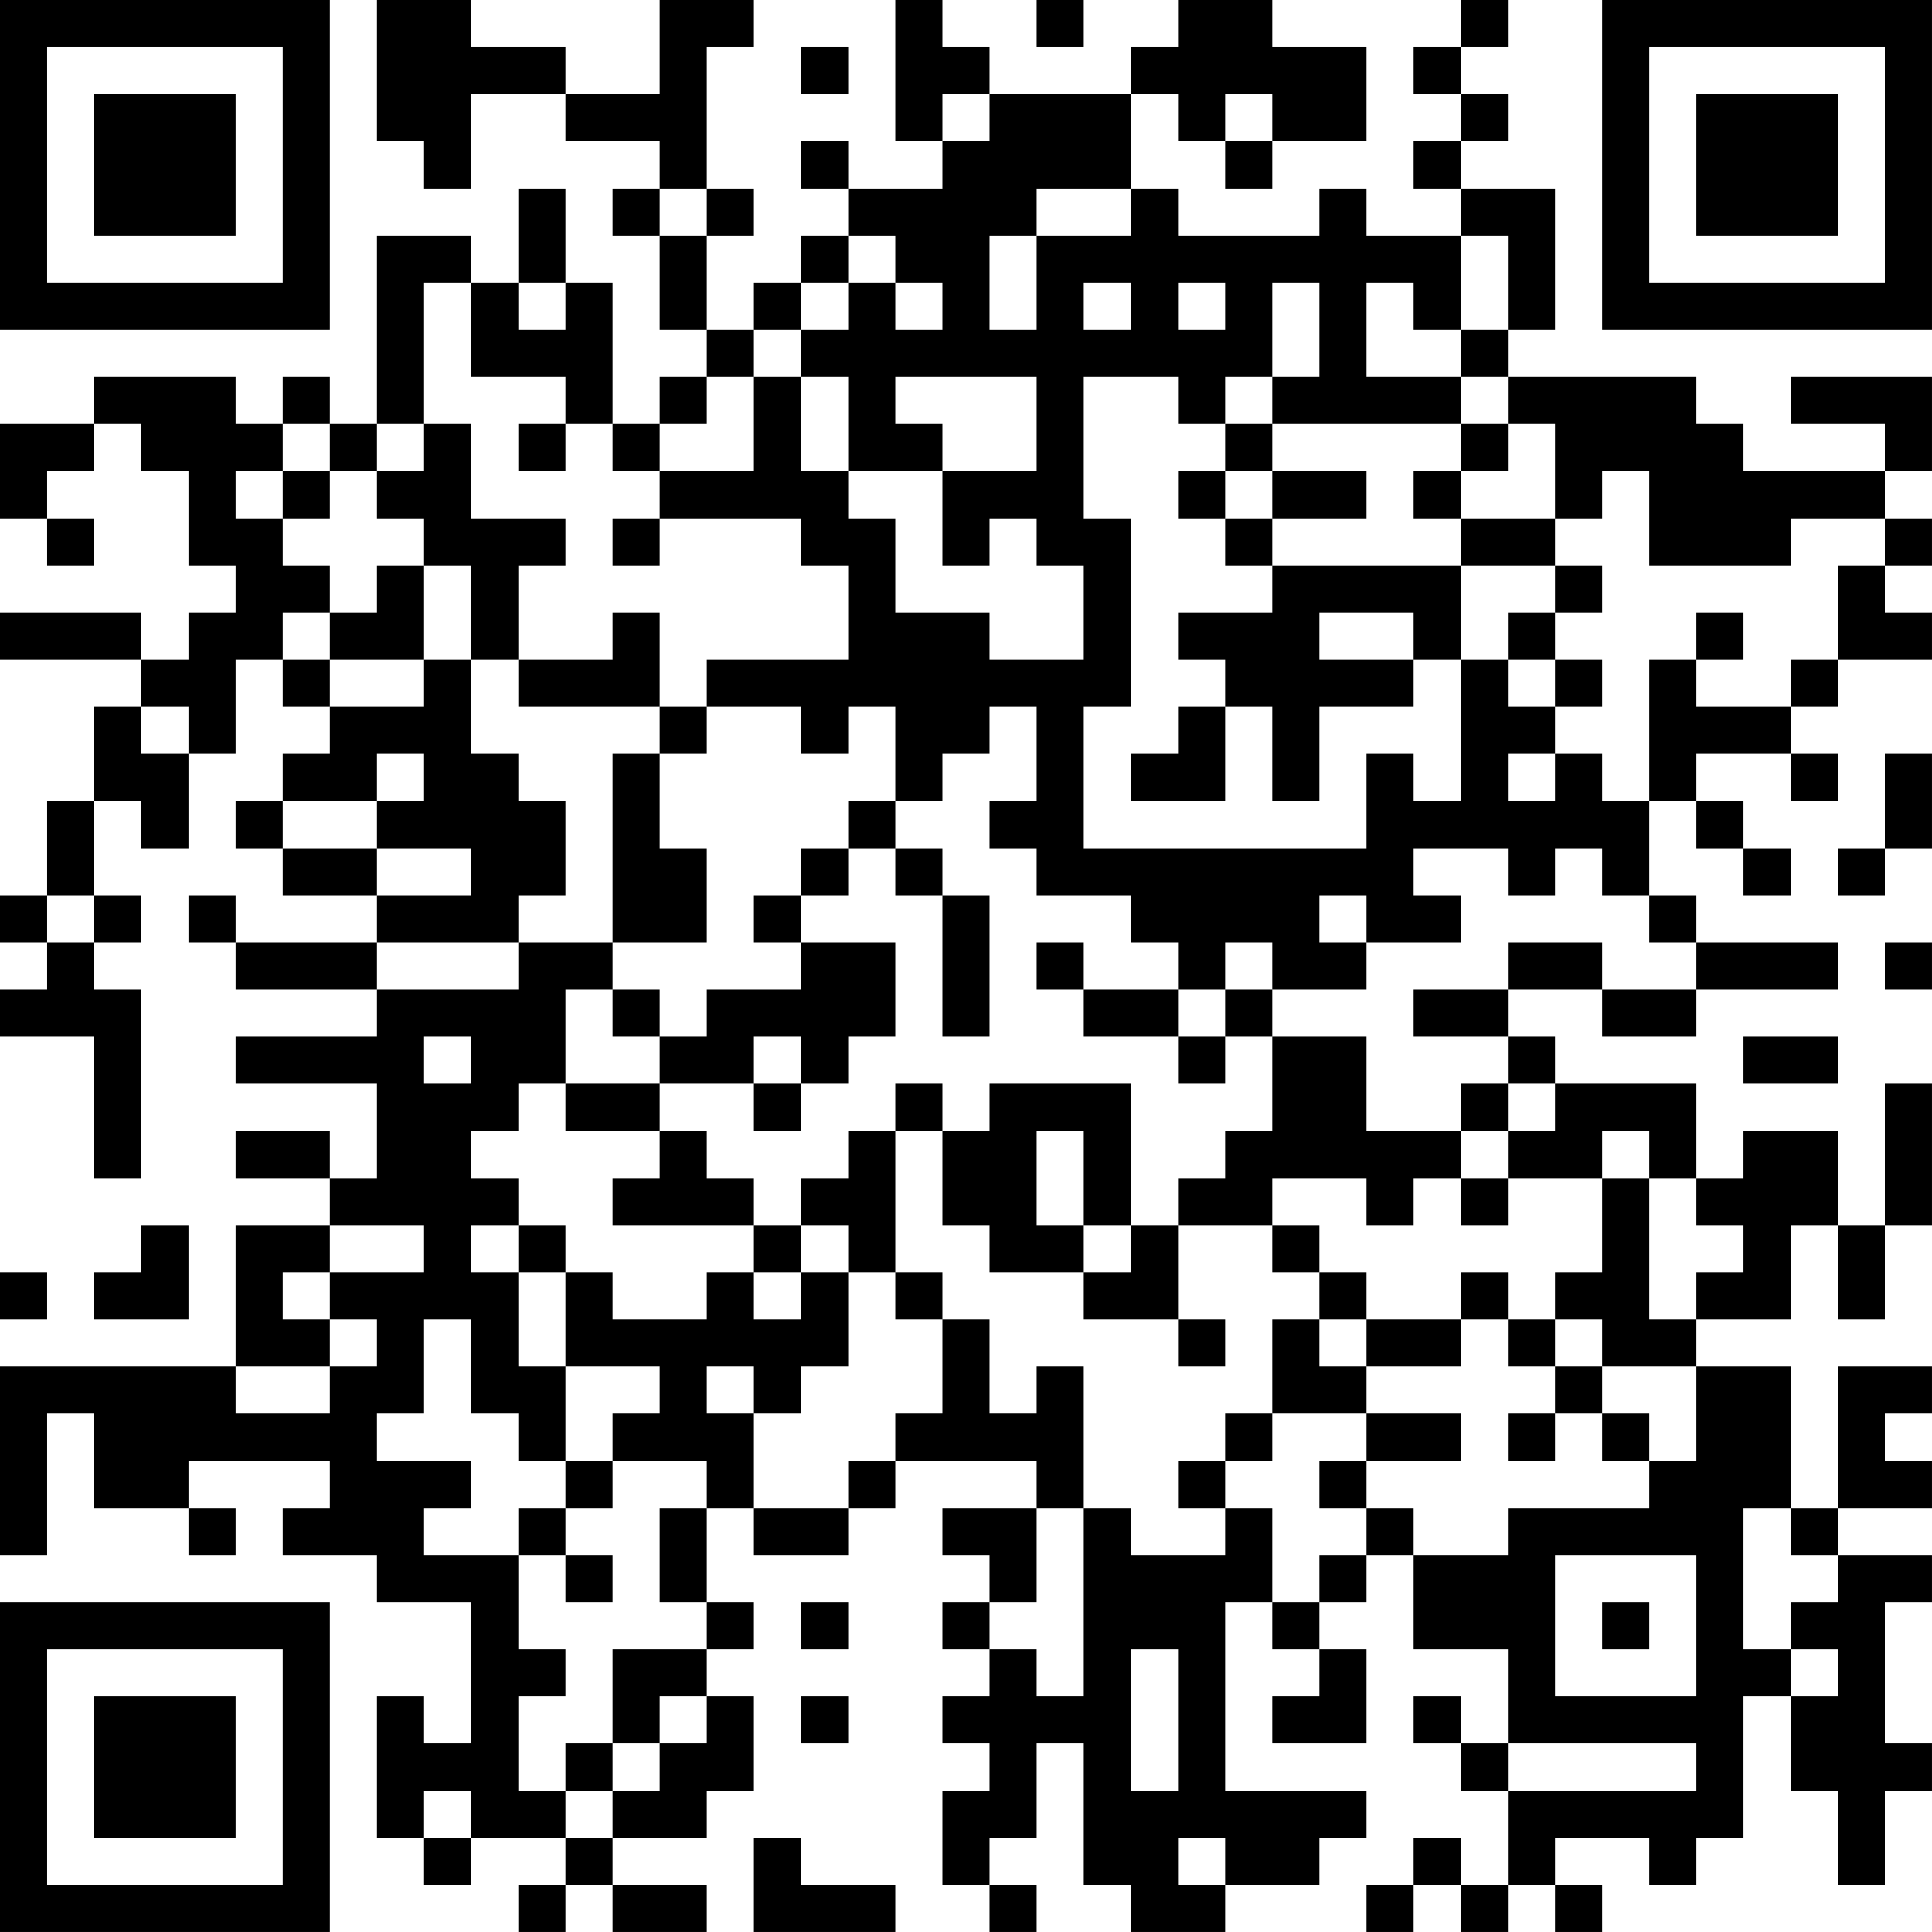 <?xml version="1.0" encoding="UTF-8"?>
<svg xmlns="http://www.w3.org/2000/svg" version="1.1" width="200" height="200" viewBox="0 0 200 200"><rect x="0" y="0" width="200" height="200" fill="#ffffff"/><g transform="scale(4.878)"><g transform="translate(0,0)"><path fill-rule="evenodd" d="M8 0L8 3L9 3L9 4L10 4L10 2L12 2L12 3L14 3L14 4L13 4L13 5L14 5L14 7L15 7L15 8L14 8L14 9L13 9L13 6L12 6L12 4L11 4L11 6L10 6L10 5L8 5L8 9L7 9L7 8L6 8L6 9L5 9L5 8L2 8L2 9L0 9L0 11L1 11L1 12L2 12L2 11L1 11L1 10L2 10L2 9L3 9L3 10L4 10L4 12L5 12L5 13L4 13L4 14L3 14L3 13L0 13L0 14L3 14L3 15L2 15L2 17L1 17L1 19L0 19L0 20L1 20L1 21L0 21L0 22L2 22L2 25L3 25L3 21L2 21L2 20L3 20L3 19L2 19L2 17L3 17L3 18L4 18L4 16L5 16L5 14L6 14L6 15L7 15L7 16L6 16L6 17L5 17L5 18L6 18L6 19L8 19L8 20L5 20L5 19L4 19L4 20L5 20L5 21L8 21L8 22L5 22L5 23L8 23L8 25L7 25L7 24L5 24L5 25L7 25L7 26L5 26L5 29L0 29L0 33L1 33L1 30L2 30L2 32L4 32L4 33L5 33L5 32L4 32L4 31L7 31L7 32L6 32L6 33L8 33L8 34L10 34L10 37L9 37L9 36L8 36L8 39L9 39L9 40L10 40L10 39L12 39L12 40L11 40L11 41L12 41L12 40L13 40L13 41L15 41L15 40L13 40L13 39L15 39L15 38L16 38L16 36L15 36L15 35L16 35L16 34L15 34L15 32L16 32L16 33L18 33L18 32L19 32L19 31L22 31L22 32L20 32L20 33L21 33L21 34L20 34L20 35L21 35L21 36L20 36L20 37L21 37L21 38L20 38L20 40L21 40L21 41L22 41L22 40L21 40L21 39L22 39L22 37L23 37L23 40L24 40L24 41L26 41L26 40L28 40L28 39L29 39L29 38L26 38L26 34L27 34L27 35L28 35L28 36L27 36L27 37L29 37L29 35L28 35L28 34L29 34L29 33L30 33L30 35L32 35L32 37L31 37L31 36L30 36L30 37L31 37L31 38L32 38L32 40L31 40L31 39L30 39L30 40L29 40L29 41L30 41L30 40L31 40L31 41L32 41L32 40L33 40L33 41L34 41L34 40L33 40L33 39L35 39L35 40L36 40L36 39L37 39L37 36L38 36L38 38L39 38L39 40L40 40L40 38L41 38L41 37L40 37L40 34L41 34L41 33L39 33L39 32L41 32L41 31L40 31L40 30L41 30L41 29L39 29L39 32L38 32L38 29L36 29L36 28L38 28L38 26L39 26L39 28L40 28L40 26L41 26L41 23L40 23L40 26L39 26L39 24L37 24L37 25L36 25L36 23L33 23L33 22L32 22L32 21L34 21L34 22L36 22L36 21L39 21L39 20L36 20L36 19L35 19L35 17L36 17L36 18L37 18L37 19L38 19L38 18L37 18L37 17L36 17L36 16L38 16L38 17L39 17L39 16L38 16L38 15L39 15L39 14L41 14L41 13L40 13L40 12L41 12L41 11L40 11L40 10L41 10L41 8L38 8L38 9L40 9L40 10L37 10L37 9L36 9L36 8L32 8L32 7L33 7L33 4L31 4L31 3L32 3L32 2L31 2L31 1L32 1L32 0L31 0L31 1L30 1L30 2L31 2L31 3L30 3L30 4L31 4L31 5L29 5L29 4L28 4L28 5L25 5L25 4L24 4L24 2L25 2L25 3L26 3L26 4L27 4L27 3L29 3L29 1L27 1L27 0L25 0L25 1L24 1L24 2L21 2L21 1L20 1L20 0L19 0L19 3L20 3L20 4L18 4L18 3L17 3L17 4L18 4L18 5L17 5L17 6L16 6L16 7L15 7L15 5L16 5L16 4L15 4L15 1L16 1L16 0L14 0L14 2L12 2L12 1L10 1L10 0ZM22 0L22 1L23 1L23 0ZM17 1L17 2L18 2L18 1ZM20 2L20 3L21 3L21 2ZM26 2L26 3L27 3L27 2ZM14 4L14 5L15 5L15 4ZM22 4L22 5L21 5L21 7L22 7L22 5L24 5L24 4ZM18 5L18 6L17 6L17 7L16 7L16 8L15 8L15 9L14 9L14 10L13 10L13 9L12 9L12 8L10 8L10 6L9 6L9 9L8 9L8 10L7 10L7 9L6 9L6 10L5 10L5 11L6 11L6 12L7 12L7 13L6 13L6 14L7 14L7 15L9 15L9 14L10 14L10 16L11 16L11 17L12 17L12 19L11 19L11 20L8 20L8 21L11 21L11 20L13 20L13 21L12 21L12 23L11 23L11 24L10 24L10 25L11 25L11 26L10 26L10 27L11 27L11 29L12 29L12 31L11 31L11 30L10 30L10 28L9 28L9 30L8 30L8 31L10 31L10 32L9 32L9 33L11 33L11 35L12 35L12 36L11 36L11 38L12 38L12 39L13 39L13 38L14 38L14 37L15 37L15 36L14 36L14 37L13 37L13 35L15 35L15 34L14 34L14 32L15 32L15 31L13 31L13 30L14 30L14 29L12 29L12 27L13 27L13 28L15 28L15 27L16 27L16 28L17 28L17 27L18 27L18 29L17 29L17 30L16 30L16 29L15 29L15 30L16 30L16 32L18 32L18 31L19 31L19 30L20 30L20 28L21 28L21 30L22 30L22 29L23 29L23 32L22 32L22 34L21 34L21 35L22 35L22 36L23 36L23 32L24 32L24 33L26 33L26 32L27 32L27 34L28 34L28 33L29 33L29 32L30 32L30 33L32 33L32 32L35 32L35 31L36 31L36 29L34 29L34 28L33 28L33 27L34 27L34 25L35 25L35 28L36 28L36 27L37 27L37 26L36 26L36 25L35 25L35 24L34 24L34 25L32 25L32 24L33 24L33 23L32 23L32 22L30 22L30 21L32 21L32 20L34 20L34 21L36 21L36 20L35 20L35 19L34 19L34 18L33 18L33 19L32 19L32 18L30 18L30 19L31 19L31 20L29 20L29 19L28 19L28 20L29 20L29 21L27 21L27 20L26 20L26 21L25 21L25 20L24 20L24 19L22 19L22 18L21 18L21 17L22 17L22 15L21 15L21 16L20 16L20 17L19 17L19 15L18 15L18 16L17 16L17 15L15 15L15 14L18 14L18 12L17 12L17 11L14 11L14 10L16 10L16 8L17 8L17 10L18 10L18 11L19 11L19 13L21 13L21 14L23 14L23 12L22 12L22 11L21 11L21 12L20 12L20 10L22 10L22 8L19 8L19 9L20 9L20 10L18 10L18 8L17 8L17 7L18 7L18 6L19 6L19 7L20 7L20 6L19 6L19 5ZM31 5L31 7L30 7L30 6L29 6L29 8L31 8L31 9L27 9L27 8L28 8L28 6L27 6L27 8L26 8L26 9L25 9L25 8L23 8L23 11L24 11L24 15L23 15L23 18L29 18L29 16L30 16L30 17L31 17L31 14L32 14L32 15L33 15L33 16L32 16L32 17L33 17L33 16L34 16L34 17L35 17L35 14L36 14L36 15L38 15L38 14L39 14L39 12L40 12L40 11L38 11L38 12L35 12L35 10L34 10L34 11L33 11L33 9L32 9L32 8L31 8L31 7L32 7L32 5ZM11 6L11 7L12 7L12 6ZM23 6L23 7L24 7L24 6ZM25 6L25 7L26 7L26 6ZM9 9L9 10L8 10L8 11L9 11L9 12L8 12L8 13L7 13L7 14L9 14L9 12L10 12L10 14L11 14L11 15L14 15L14 16L13 16L13 20L15 20L15 18L14 18L14 16L15 16L15 15L14 15L14 13L13 13L13 14L11 14L11 12L12 12L12 11L10 11L10 9ZM11 9L11 10L12 10L12 9ZM26 9L26 10L25 10L25 11L26 11L26 12L27 12L27 13L25 13L25 14L26 14L26 15L25 15L25 16L24 16L24 17L26 17L26 15L27 15L27 17L28 17L28 15L30 15L30 14L31 14L31 12L33 12L33 13L32 13L32 14L33 14L33 15L34 15L34 14L33 14L33 13L34 13L34 12L33 12L33 11L31 11L31 10L32 10L32 9L31 9L31 10L30 10L30 11L31 11L31 12L27 12L27 11L29 11L29 10L27 10L27 9ZM6 10L6 11L7 11L7 10ZM26 10L26 11L27 11L27 10ZM13 11L13 12L14 12L14 11ZM28 13L28 14L30 14L30 13ZM36 13L36 14L37 14L37 13ZM3 15L3 16L4 16L4 15ZM8 16L8 17L6 17L6 18L8 18L8 19L10 19L10 18L8 18L8 17L9 17L9 16ZM40 16L40 18L39 18L39 19L40 19L40 18L41 18L41 16ZM18 17L18 18L17 18L17 19L16 19L16 20L17 20L17 21L15 21L15 22L14 22L14 21L13 21L13 22L14 22L14 23L12 23L12 24L14 24L14 25L13 25L13 26L16 26L16 27L17 27L17 26L18 26L18 27L19 27L19 28L20 28L20 27L19 27L19 24L20 24L20 26L21 26L21 27L23 27L23 28L25 28L25 29L26 29L26 28L25 28L25 26L27 26L27 27L28 27L28 28L27 28L27 30L26 30L26 31L25 31L25 32L26 32L26 31L27 31L27 30L29 30L29 31L28 31L28 32L29 32L29 31L31 31L31 30L29 30L29 29L31 29L31 28L32 28L32 29L33 29L33 30L32 30L32 31L33 31L33 30L34 30L34 31L35 31L35 30L34 30L34 29L33 29L33 28L32 28L32 27L31 27L31 28L29 28L29 27L28 27L28 26L27 26L27 25L29 25L29 26L30 26L30 25L31 25L31 26L32 26L32 25L31 25L31 24L32 24L32 23L31 23L31 24L29 24L29 22L27 22L27 21L26 21L26 22L25 22L25 21L23 21L23 20L22 20L22 21L23 21L23 22L25 22L25 23L26 23L26 22L27 22L27 24L26 24L26 25L25 25L25 26L24 26L24 23L21 23L21 24L20 24L20 23L19 23L19 24L18 24L18 25L17 25L17 26L16 26L16 25L15 25L15 24L14 24L14 23L16 23L16 24L17 24L17 23L18 23L18 22L19 22L19 20L17 20L17 19L18 19L18 18L19 18L19 19L20 19L20 22L21 22L21 19L20 19L20 18L19 18L19 17ZM1 19L1 20L2 20L2 19ZM40 20L40 21L41 21L41 20ZM9 22L9 23L10 23L10 22ZM16 22L16 23L17 23L17 22ZM37 22L37 23L39 23L39 22ZM22 24L22 26L23 26L23 27L24 27L24 26L23 26L23 24ZM3 26L3 27L2 27L2 28L4 28L4 26ZM7 26L7 27L6 27L6 28L7 28L7 29L5 29L5 30L7 30L7 29L8 29L8 28L7 28L7 27L9 27L9 26ZM11 26L11 27L12 27L12 26ZM0 27L0 28L1 28L1 27ZM28 28L28 29L29 29L29 28ZM12 31L12 32L11 32L11 33L12 33L12 34L13 34L13 33L12 33L12 32L13 32L13 31ZM37 32L37 35L38 35L38 36L39 36L39 35L38 35L38 34L39 34L39 33L38 33L38 32ZM33 33L33 36L36 36L36 33ZM17 34L17 35L18 35L18 34ZM34 34L34 35L35 35L35 34ZM24 35L24 38L25 38L25 35ZM17 36L17 37L18 37L18 36ZM12 37L12 38L13 38L13 37ZM32 37L32 38L36 38L36 37ZM9 38L9 39L10 39L10 38ZM16 39L16 41L19 41L19 40L17 40L17 39ZM25 39L25 40L26 40L26 39ZM0 0L0 7L7 7L7 0ZM1 1L1 6L6 6L6 1ZM2 2L2 5L5 5L5 2ZM34 0L34 7L41 7L41 0ZM35 1L35 6L40 6L40 1ZM36 2L36 5L39 5L39 2ZM0 34L0 41L7 41L7 34ZM1 35L1 40L6 40L6 35ZM2 36L2 39L5 39L5 36Z" fill="#000000"/></g></g></svg>
